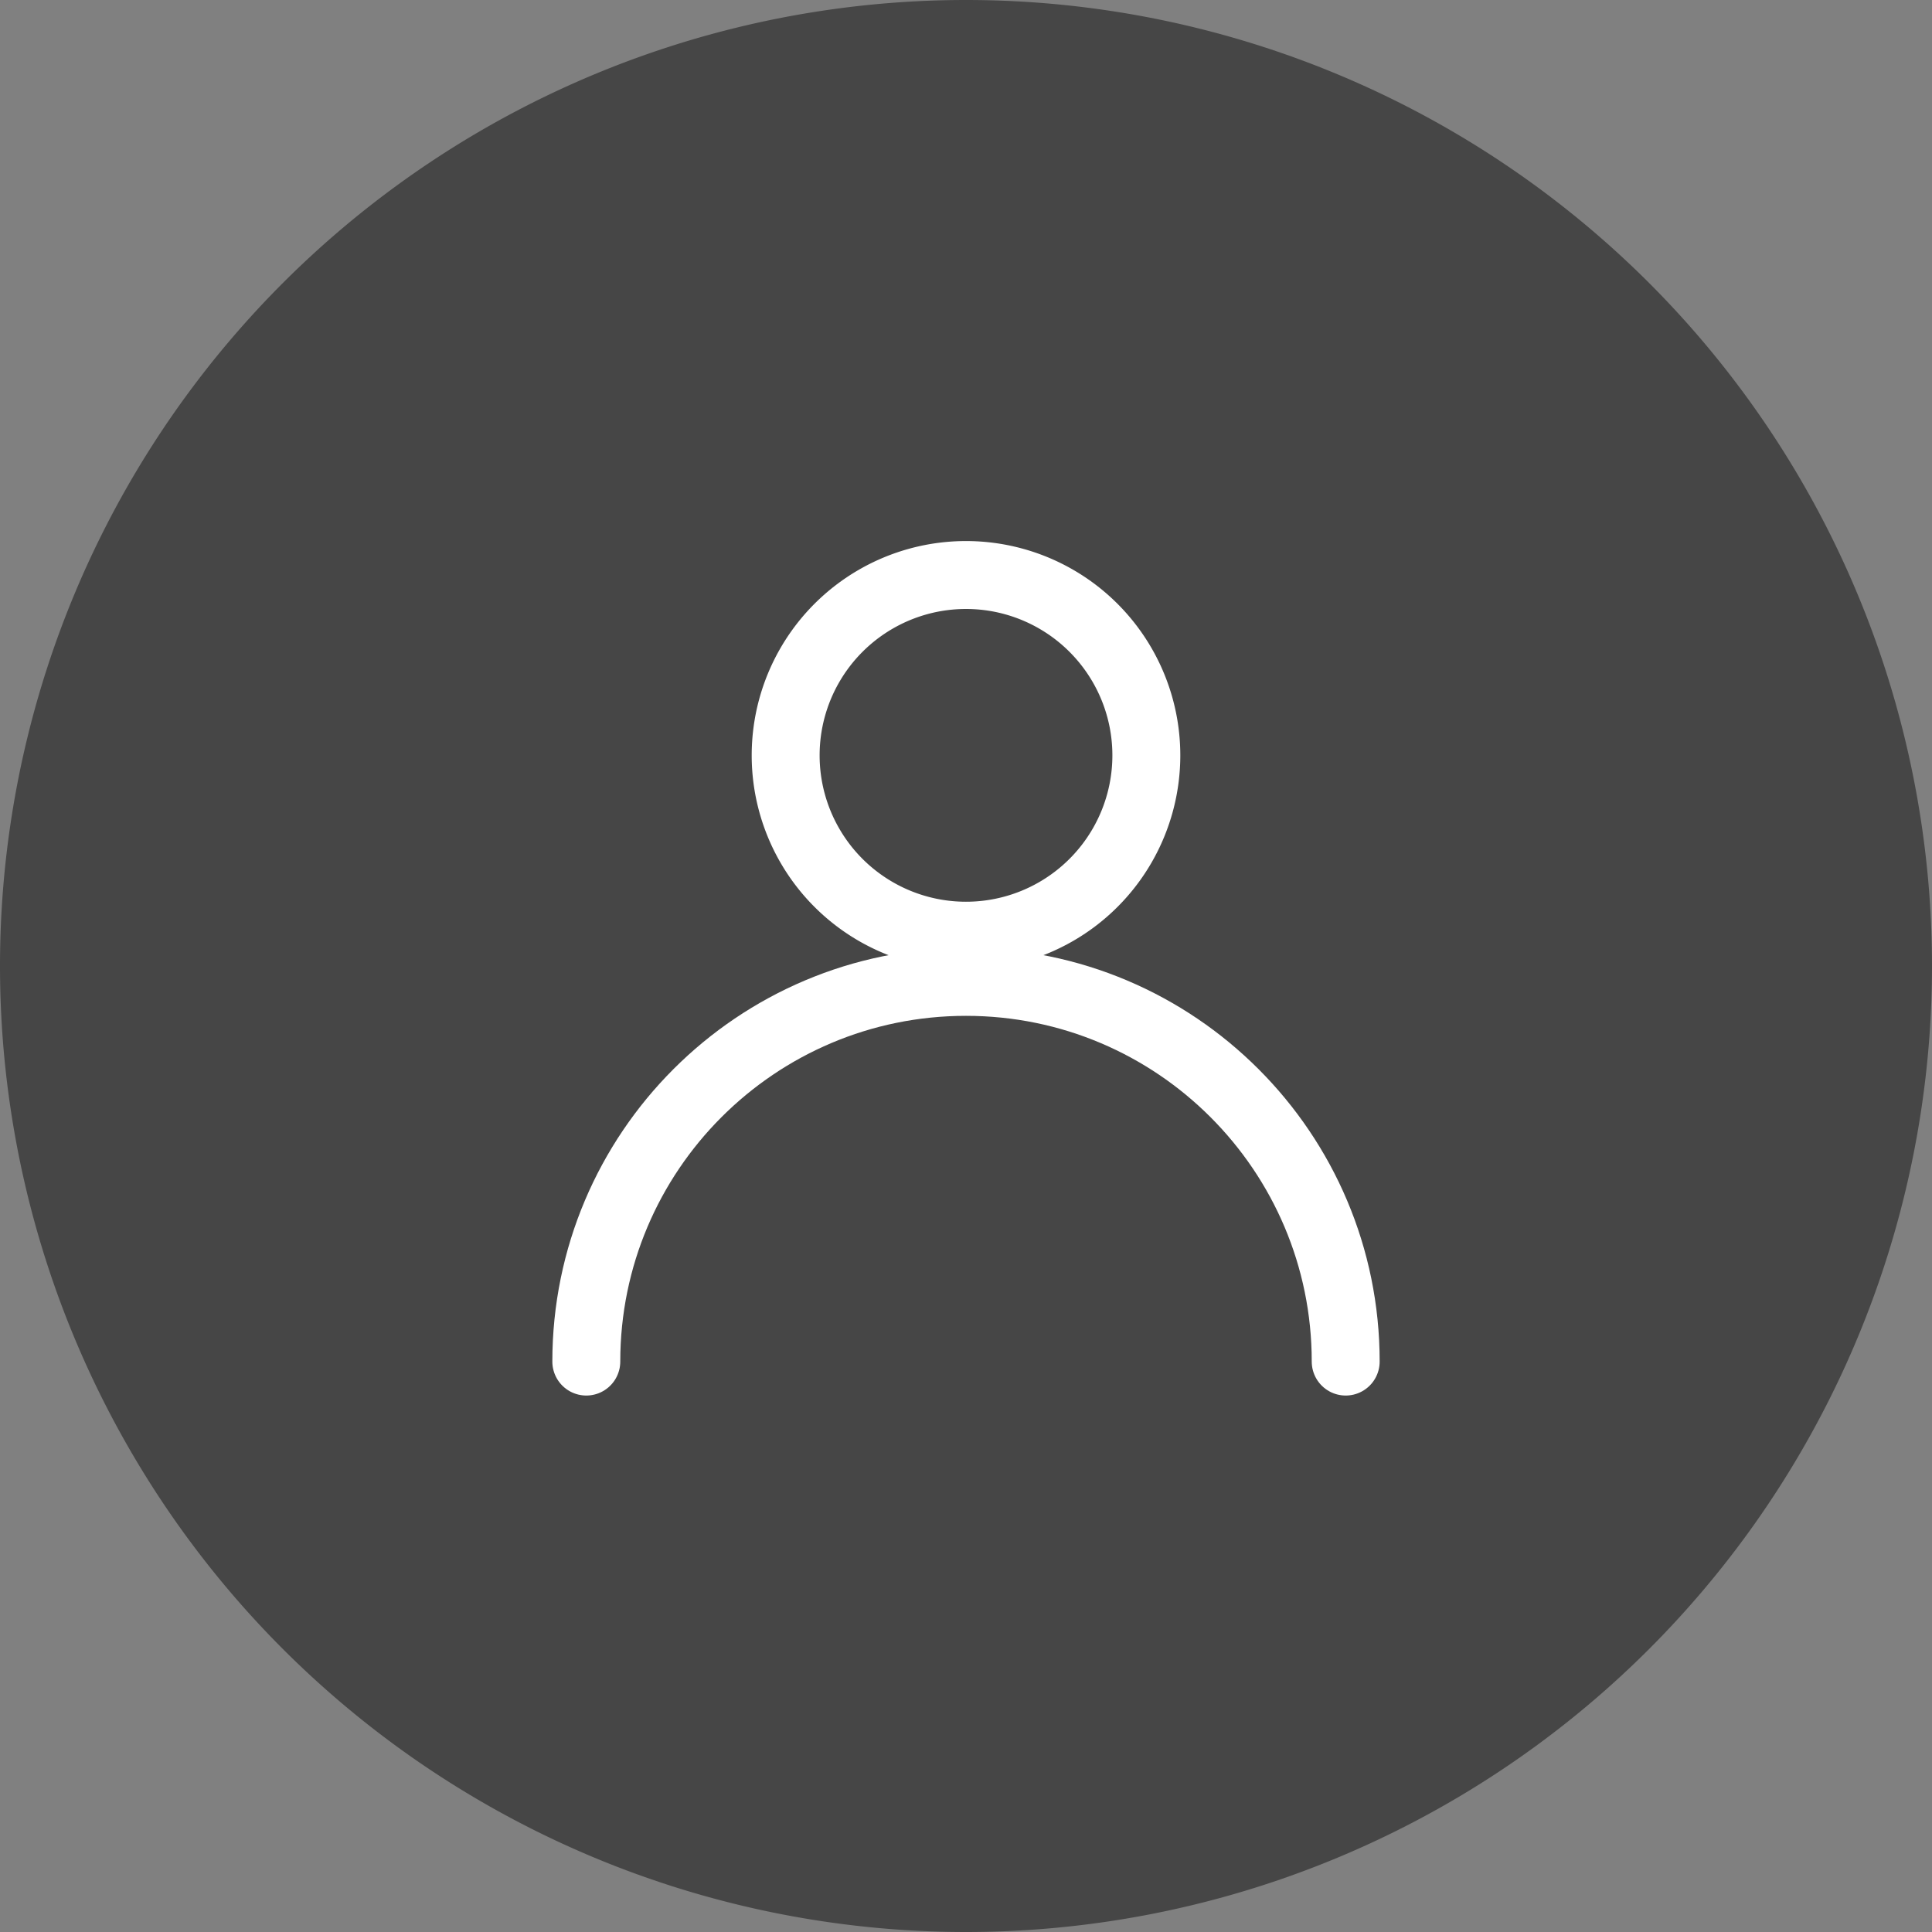 <svg xmlns="http://www.w3.org/2000/svg" viewBox="0 0 32 32" class="design-iconfont">
  <rect x="0" y="0" width="32" height="32" fill="#808080" stroke="none"/>
  <g fill="none" fill-rule="evenodd">
    <path fill="#464646" d="M16 0A16 16 0 1 0 16 32A16 16 0 1 0 16 0Z"/>
    <g stroke="#FFF" stroke-linecap="round" stroke-linejoin="round" stroke-width="1.125">
      <path d="M9 2.524A2.987 2.987 0 1 0 9 8.498A2.987 2.987 0 1 0 9 2.524Z" transform="translate(7 7)"/>
      <path d="M15.289,15.552 C15.289,12.079 12.473,9.263 9,9.263 C5.527,9.263 2.711,12.079 2.711,15.552" transform="translate(7 7)"/>
    </g>
  </g>
</svg>
